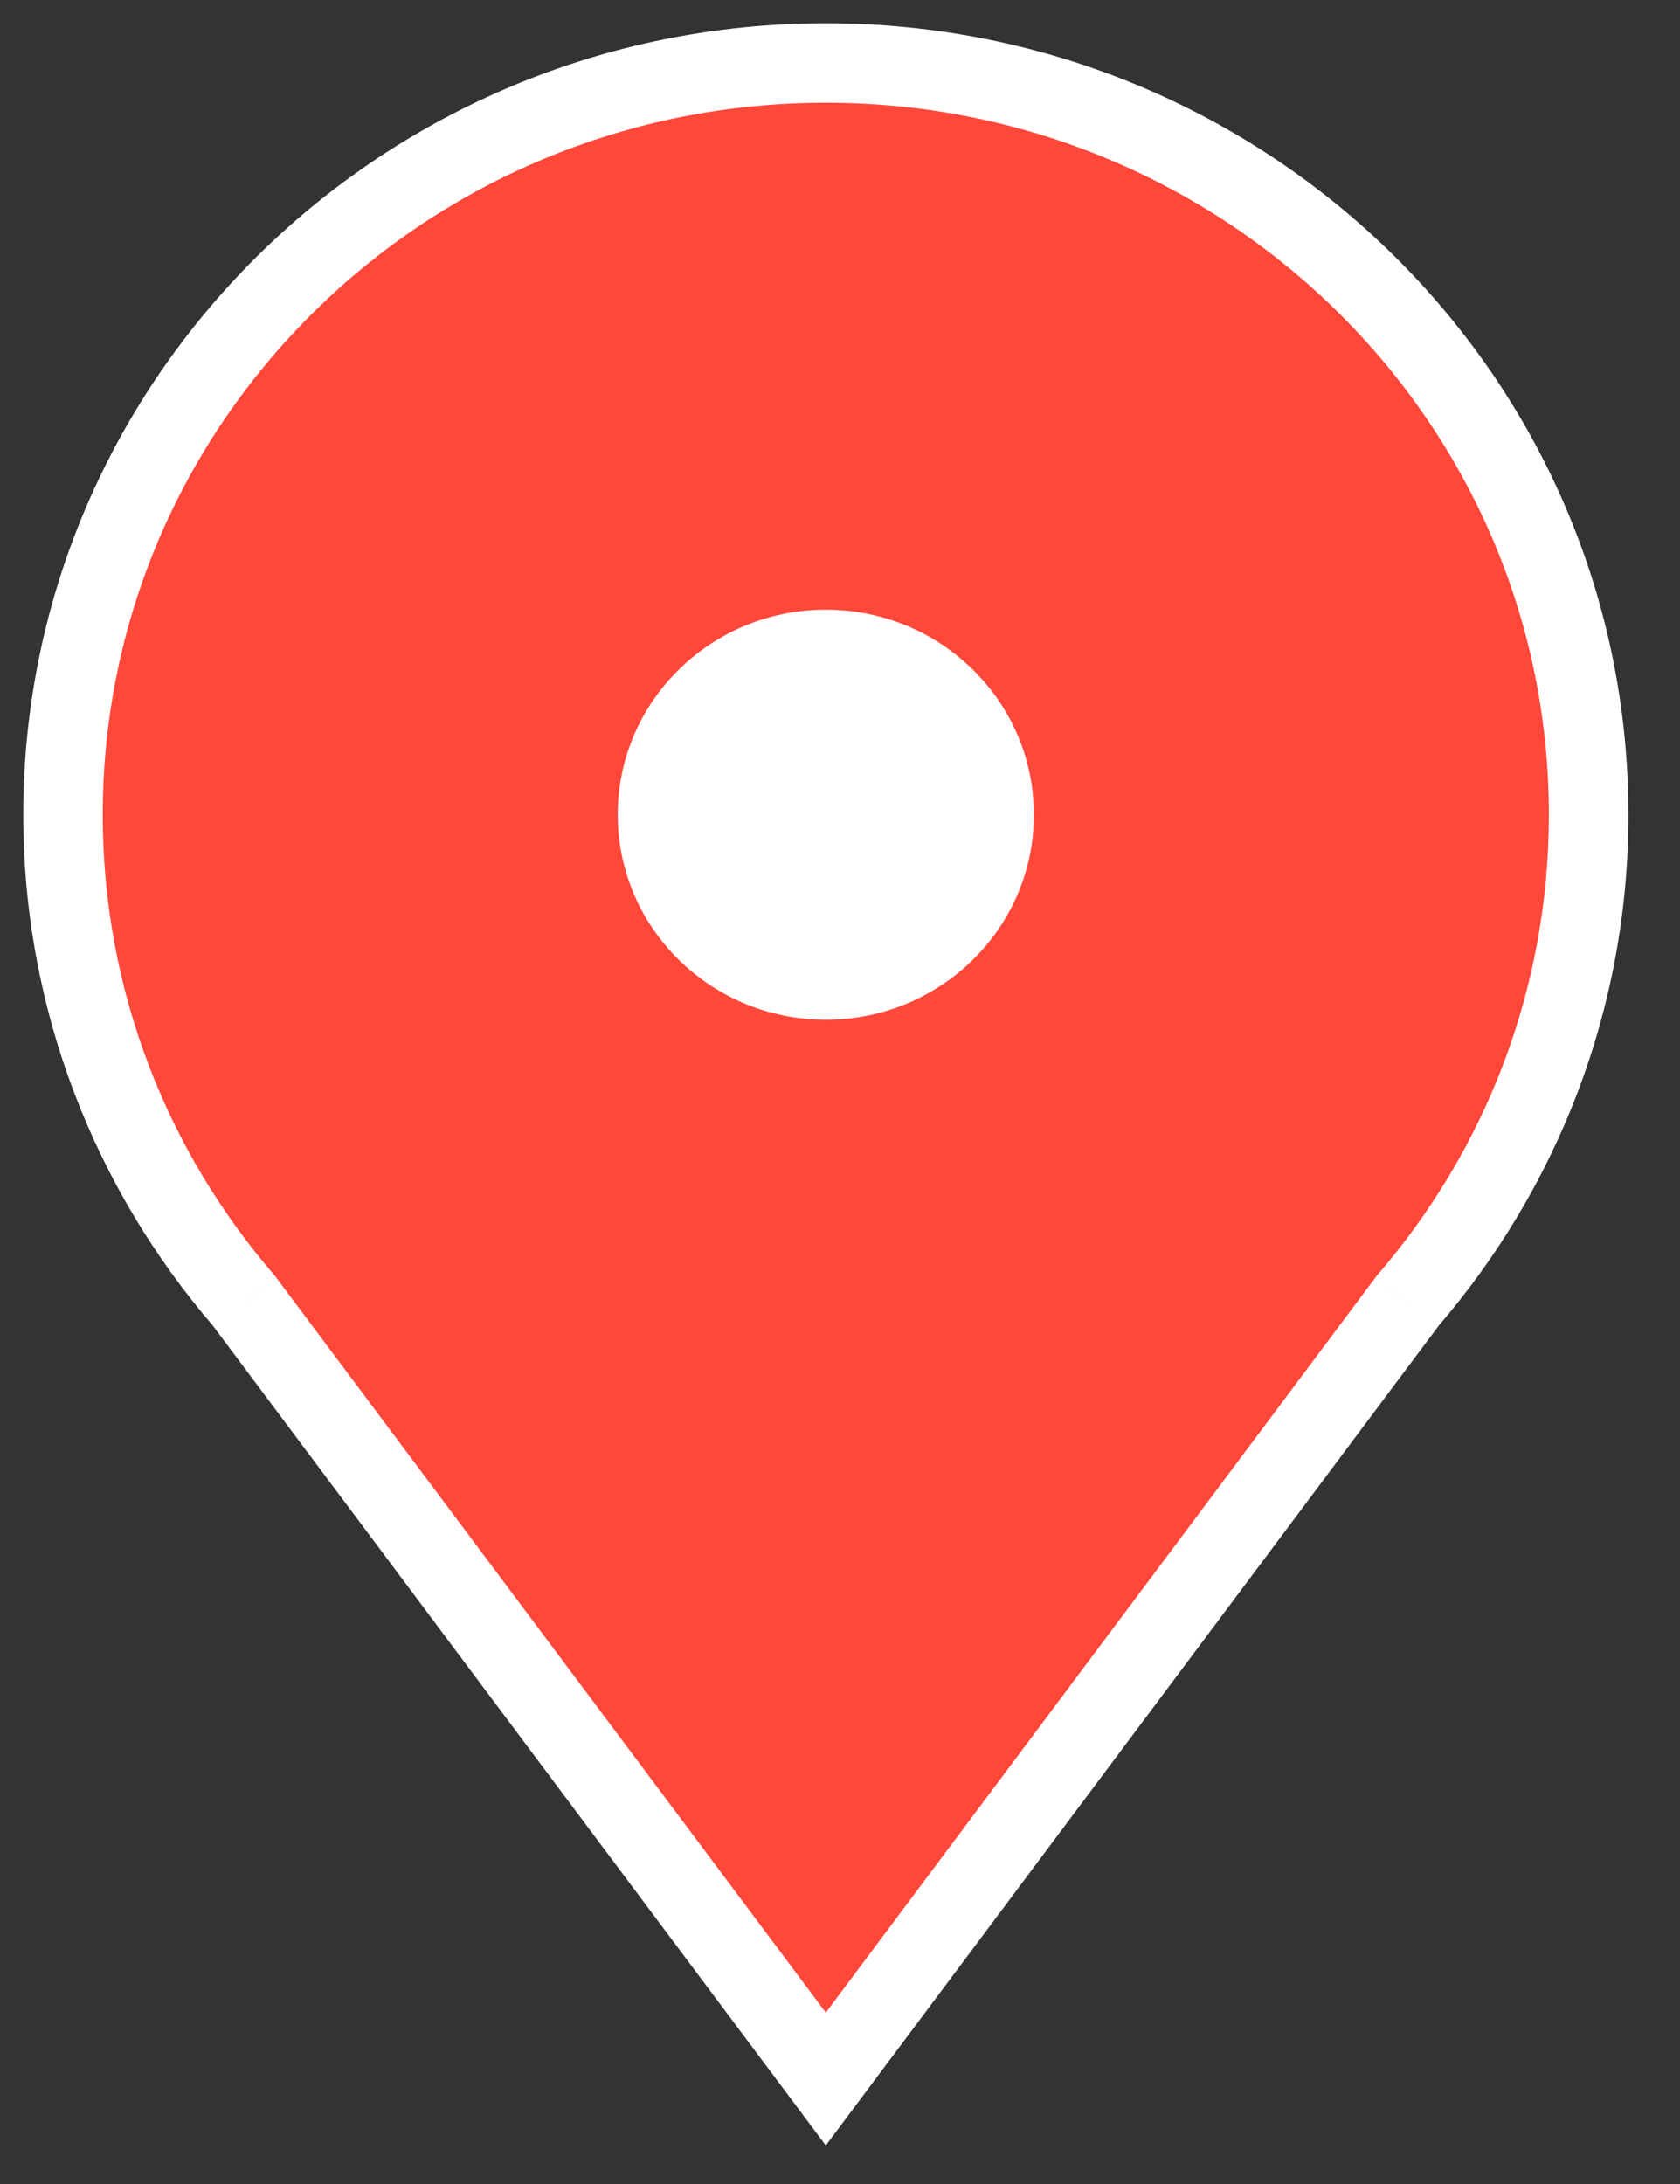 <svg width="20" height="26" viewBox="0 0 20 26" fill="none" xmlns="http://www.w3.org/2000/svg">
<rect x="0" y="0" width="20" height="26" fill="#333333" stroke="none"/>
<path fill-rule="evenodd" clip-rule="evenodd" d="M16.754 15.491C18.1 13.93 18.912 11.908 18.912 9.699C18.912 4.757 14.846 0.75 9.831 0.75C4.816 0.75 0.75 4.757 0.75 9.699C0.75 11.908 1.562 13.93 2.908 15.491L9.831 24.75L16.754 15.491Z" fill="#FF473A"/>
<path d="M16.754 15.491L16.395 15.182L16.385 15.194L16.375 15.208L16.754 15.491ZM2.908 15.491L3.287 15.208L3.277 15.194L3.267 15.182L2.908 15.491ZM9.831 24.75L9.452 25.034L9.831 25.541L10.21 25.034L9.831 24.75ZM18.439 9.699C18.439 11.79 17.671 13.703 16.395 15.182L17.112 15.8C18.529 14.157 19.386 12.027 19.386 9.699H18.439ZM9.831 1.223C14.591 1.223 18.439 5.025 18.439 9.699H19.386C19.386 4.489 15.101 0.277 9.831 0.277V1.223ZM1.223 9.699C1.223 5.025 5.071 1.223 9.831 1.223V0.277C4.561 0.277 0.277 4.489 0.277 9.699H1.223ZM3.267 15.182C1.991 13.703 1.223 11.79 1.223 9.699H0.277C0.277 12.027 1.133 14.157 2.55 15.8L3.267 15.182ZM10.21 24.466L3.287 15.208L2.529 15.775L9.452 25.034L10.21 24.466ZM16.375 15.208L9.452 24.466L10.21 25.034L17.133 15.775L16.375 15.208Z" fill="white"/>
<ellipse cx="9.831" cy="9.699" rx="2.477" ry="2.441" fill="white"/>
</svg>
